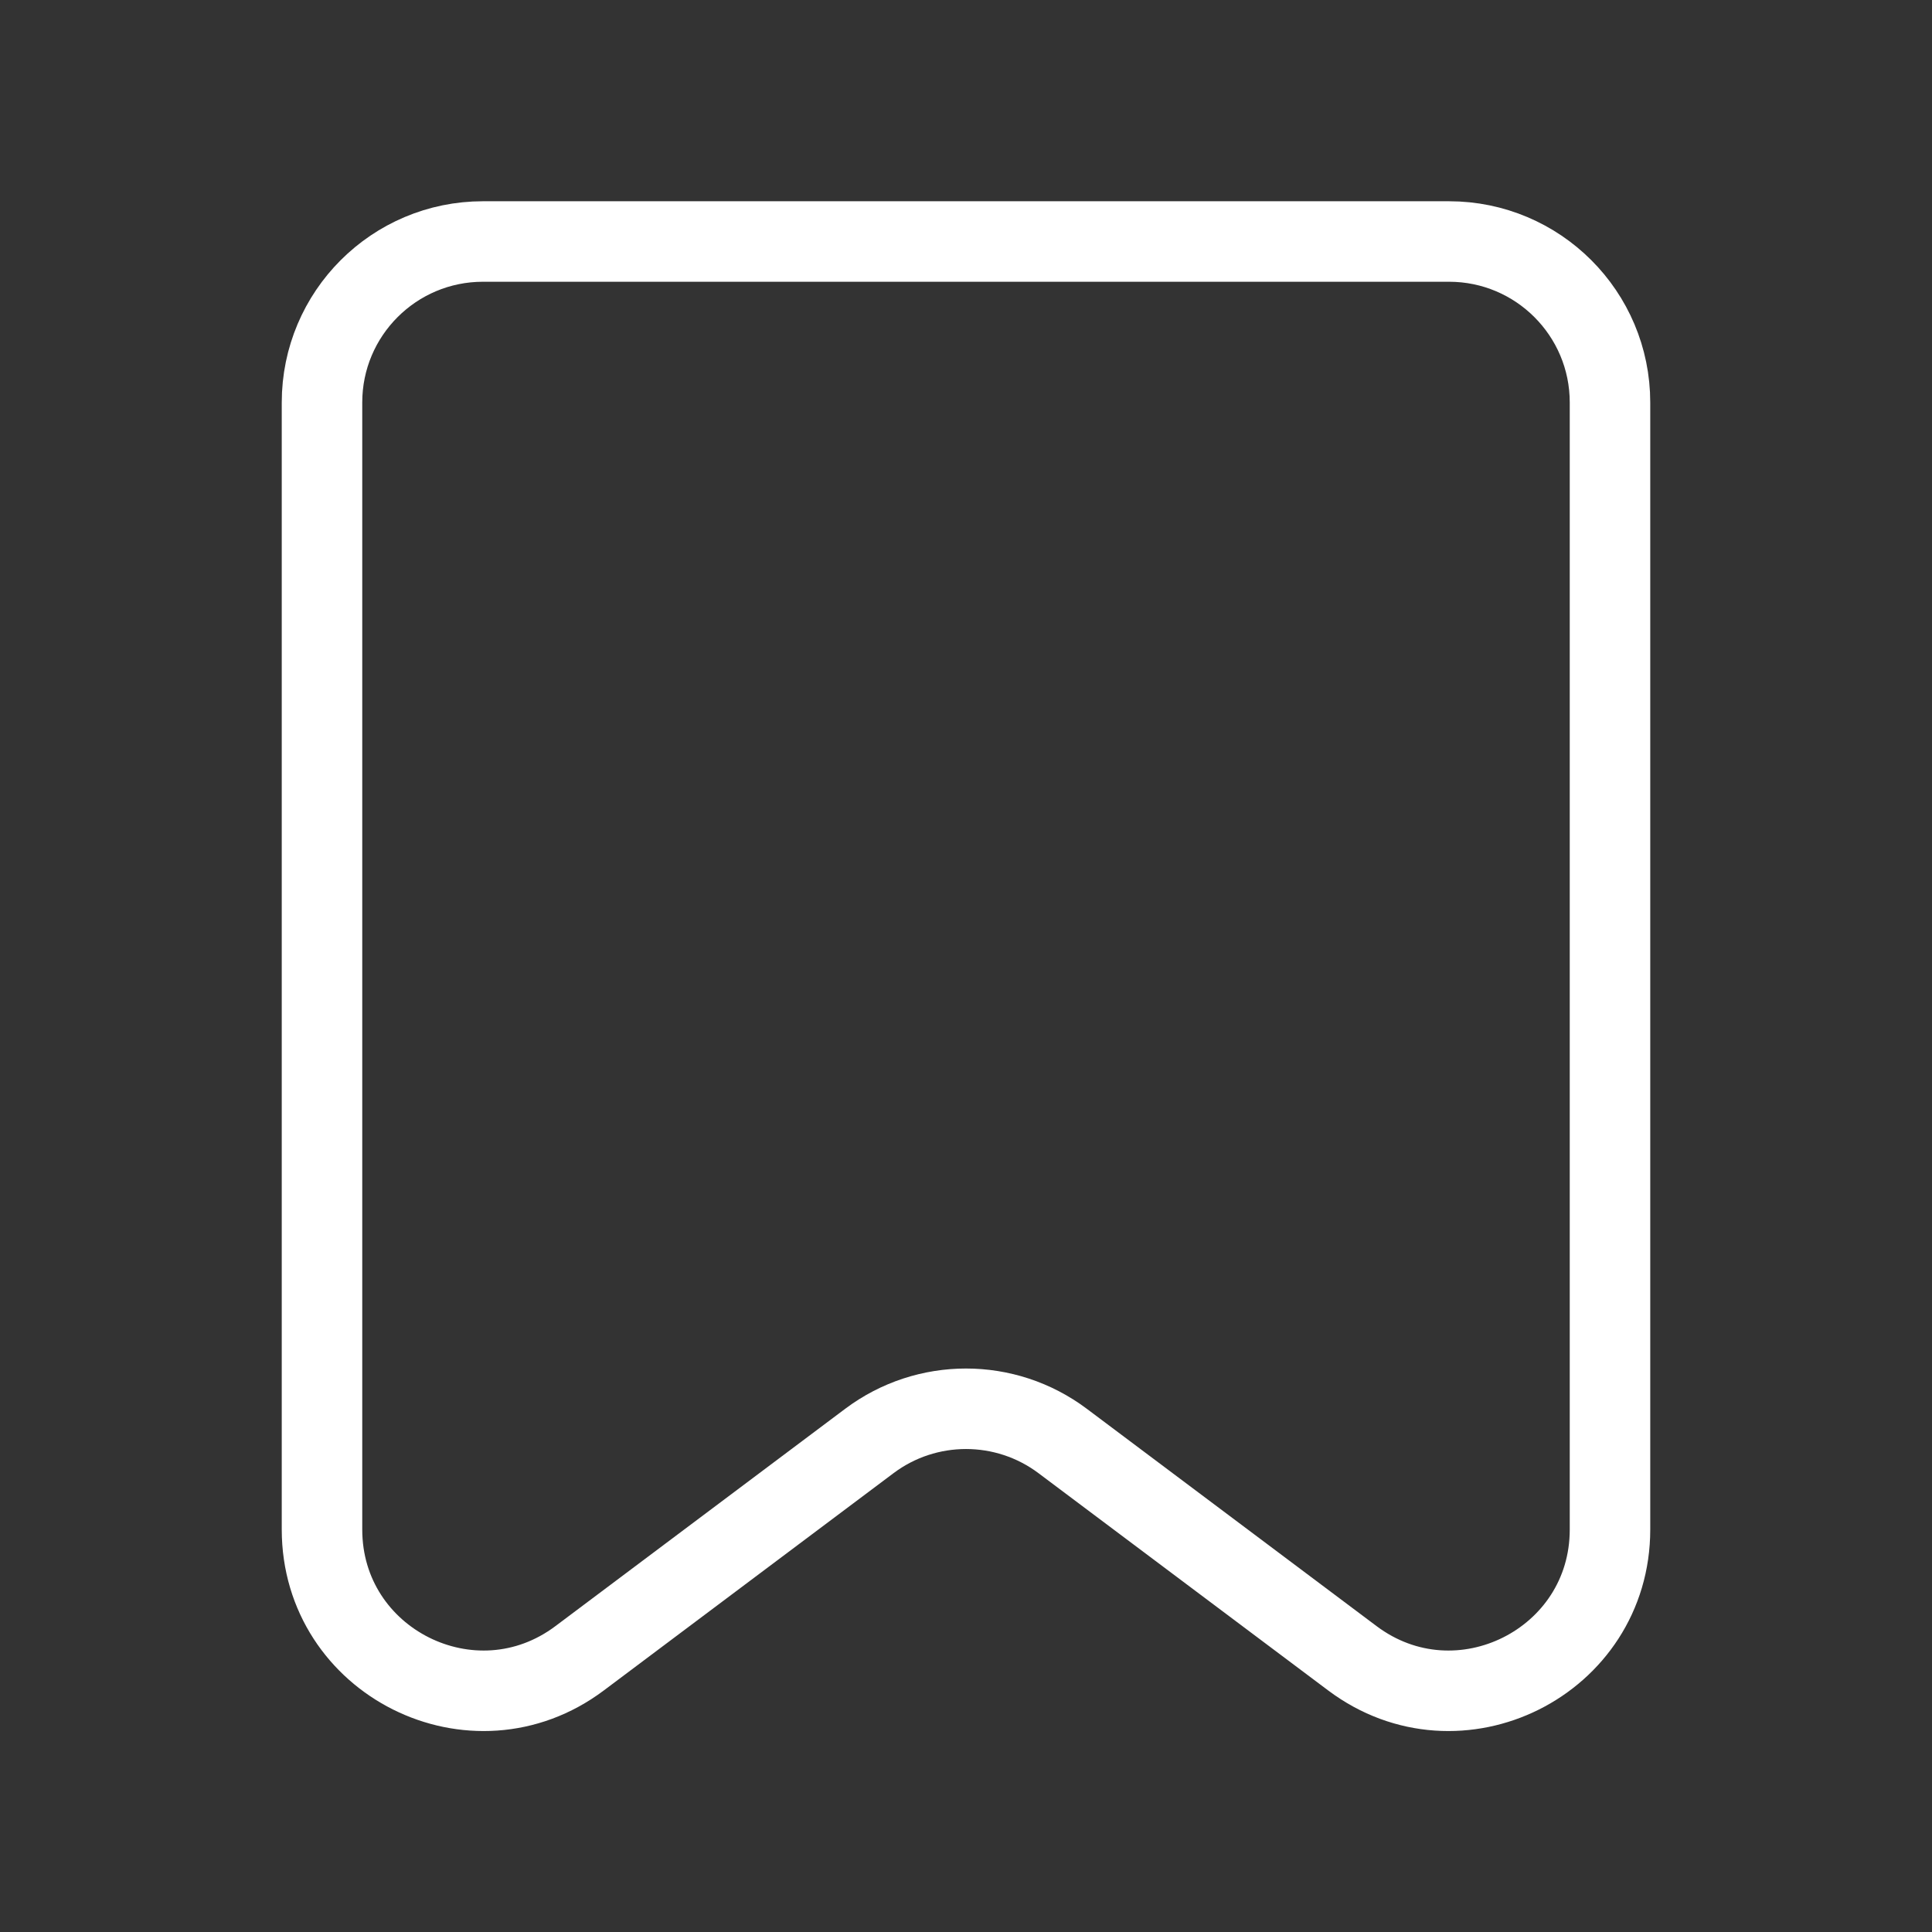 <svg
  width="24"
  height="24"
  viewBox="0 0 24 24"
  fill="none"
  xmlns="http://www.w3.org/2000/svg"
>
  <rect x="0" y="0" width="24" height="24" fill="#333333" stroke="none"/>
  <path
    d="M4 19V5C4 3.895 4.895 3 6 3H18C19.105 3 20 3.895 20 5V19C20 20.648 18.119 21.589 16.8 20.6L13.2 17.9C12.489 17.367 11.511 17.367 10.8 17.9L7.2 20.6C5.882 21.589 4 20.648 4 19Z"
    stroke="white"
    stroke-linecap="round"
    stroke-linejoin="round"
  />
</svg>
